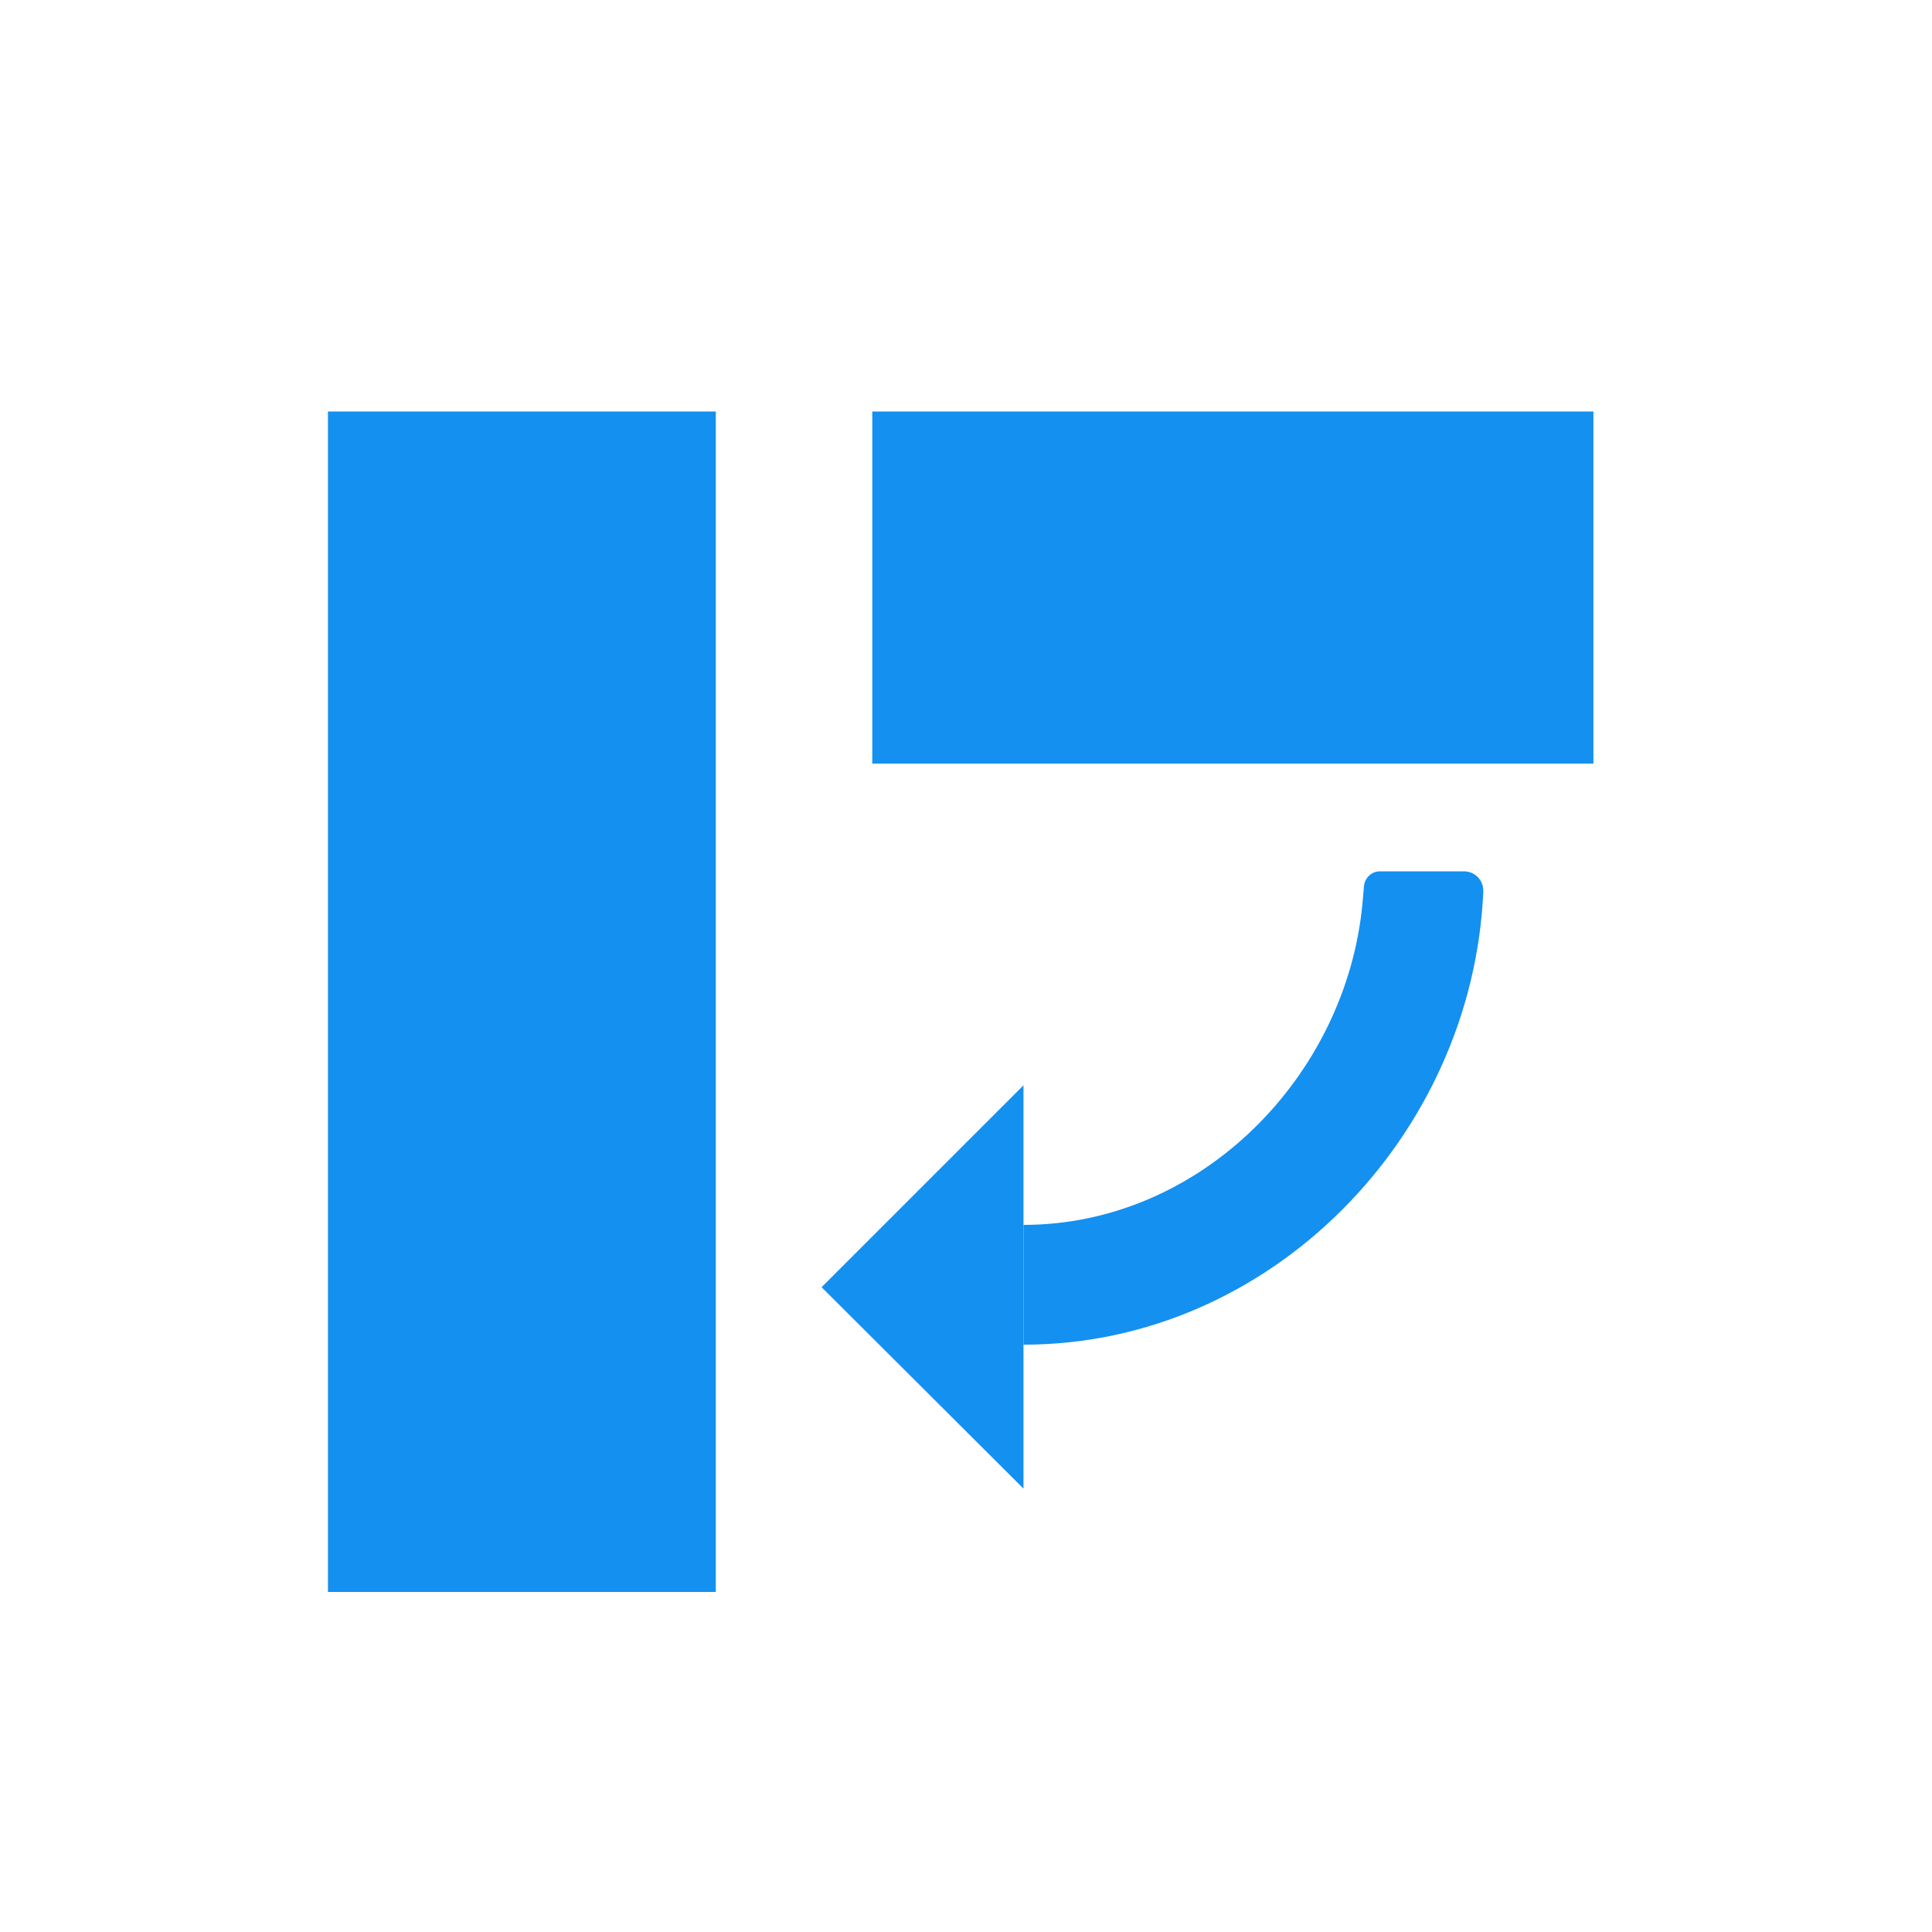 <?xml version="1.0" encoding="utf-8"?>
<!-- Generator: Adobe Illustrator 24.1.0, SVG Export Plug-In . SVG Version: 6.00 Build 0)  -->
<svg version="1.1" id="svg" xmlns="http://www.w3.org/2000/svg" xmlns:xlink="http://www.w3.org/1999/xlink" x="0px" y="0px"
	 viewBox="0 0 400 400" style="enable-background:new 0 0 400 400;" xml:space="preserve">
<style type="text/css">
	.st0{fill-rule:evenodd;clip-rule:evenodd;fill:#1490F0;}
	.st1{fill:#1490F0;}
</style>
<rect x="180.6" y="85.2" class="st0" width="149.3" height="72.9"/>
<rect x="67.9" y="85.2" class="st0" width="80.3" height="244.4"/>
<g>
	<polyline class="st1" points="211.9,224.7 170.1,266.5 211.9,308.2 	"/>
	<g>
		<path class="st1" d="M303.1,180.4h-17.4c-1.7,0-3.1,1.3-3.3,3l-0.3,3.5c-3.3,35.9-33.5,66.7-70.2,66.7v24.8
			c51.2,0,93-43.2,95.2-93.8C307.2,182.3,305.4,180.4,303.1,180.4z"/>
	</g>
</g>
</svg>
